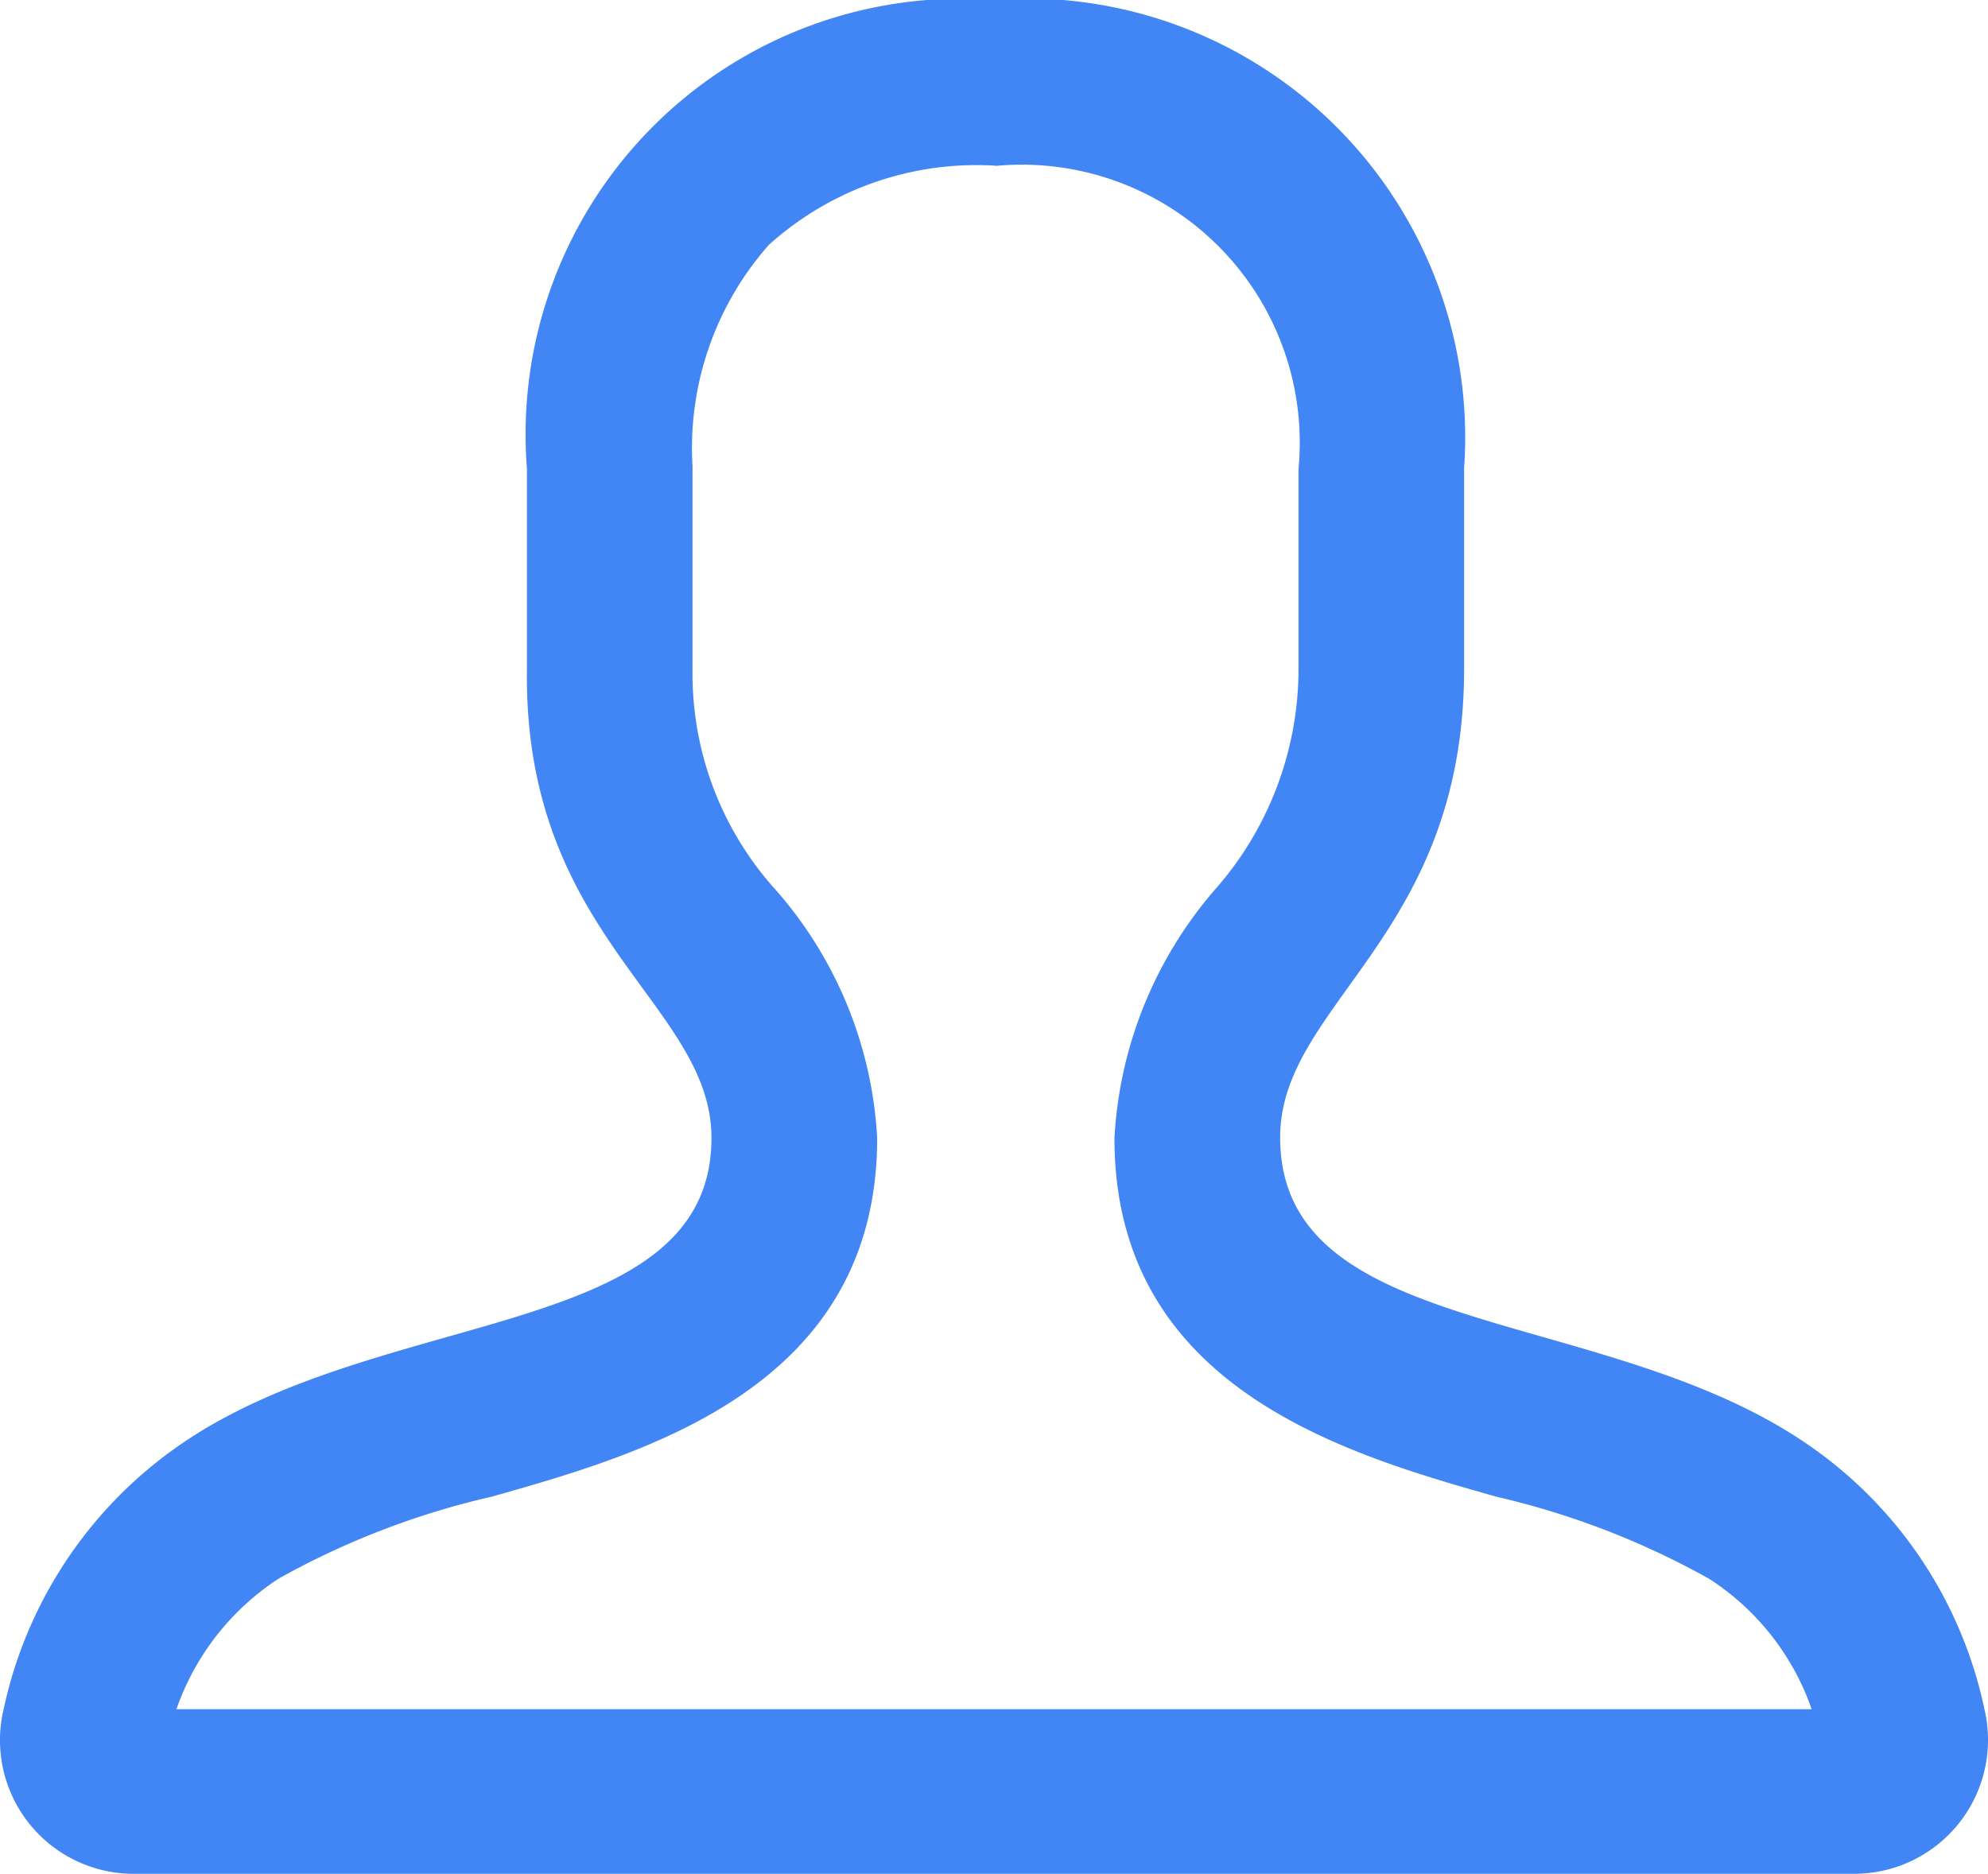 <svg xmlns="http://www.w3.org/2000/svg" width="17" height="16.03" viewBox="0 0 17 16.03">
  <path id="路径_4498" data-name="路径 4498" d="M958.982,533.9a2.377,2.377,0,0,1,2.591,2.591v1.717a2.854,2.854,0,0,1-.722,1.89,3.538,3.538,0,0,0-.852,2.117c0,2.133,1.968,2.7,3.271,3.068a6.9,6.9,0,0,1,1.813.7,2.174,2.174,0,0,1,.878,1.116H951.978a2.19,2.19,0,0,1,.876-1.118,6.862,6.862,0,0,1,1.822-.7c1.312-.372,3.294-.934,3.294-3.067a3.5,3.5,0,0,0-.864-2.118,2.756,2.756,0,0,1-.715-1.889V536.47a2.624,2.624,0,0,1,.652-1.894,2.651,2.651,0,0,1,1.939-.678m0-1.417a3.726,3.726,0,0,0-4.007,4.008v1.717c-.03,2.29,1.578,2.862,1.578,4.007,0,1.718-2.752,1.437-4.481,2.582a3.683,3.683,0,0,0-1.571,2.3,1.143,1.143,0,0,0,1.113,1.412h14.71a1.183,1.183,0,0,0,.265-.031,1.145,1.145,0,0,0,.849-1.379,3.66,3.66,0,0,0-1.576-2.306c-1.739-1.145-4.446-.864-4.446-2.582,0-1.145,1.573-1.717,1.573-4.007v-1.717a3.754,3.754,0,0,0-4.007-4.008Z" transform="translate(-950.469 -532.481)" fill="#4285f4"/>
</svg>
